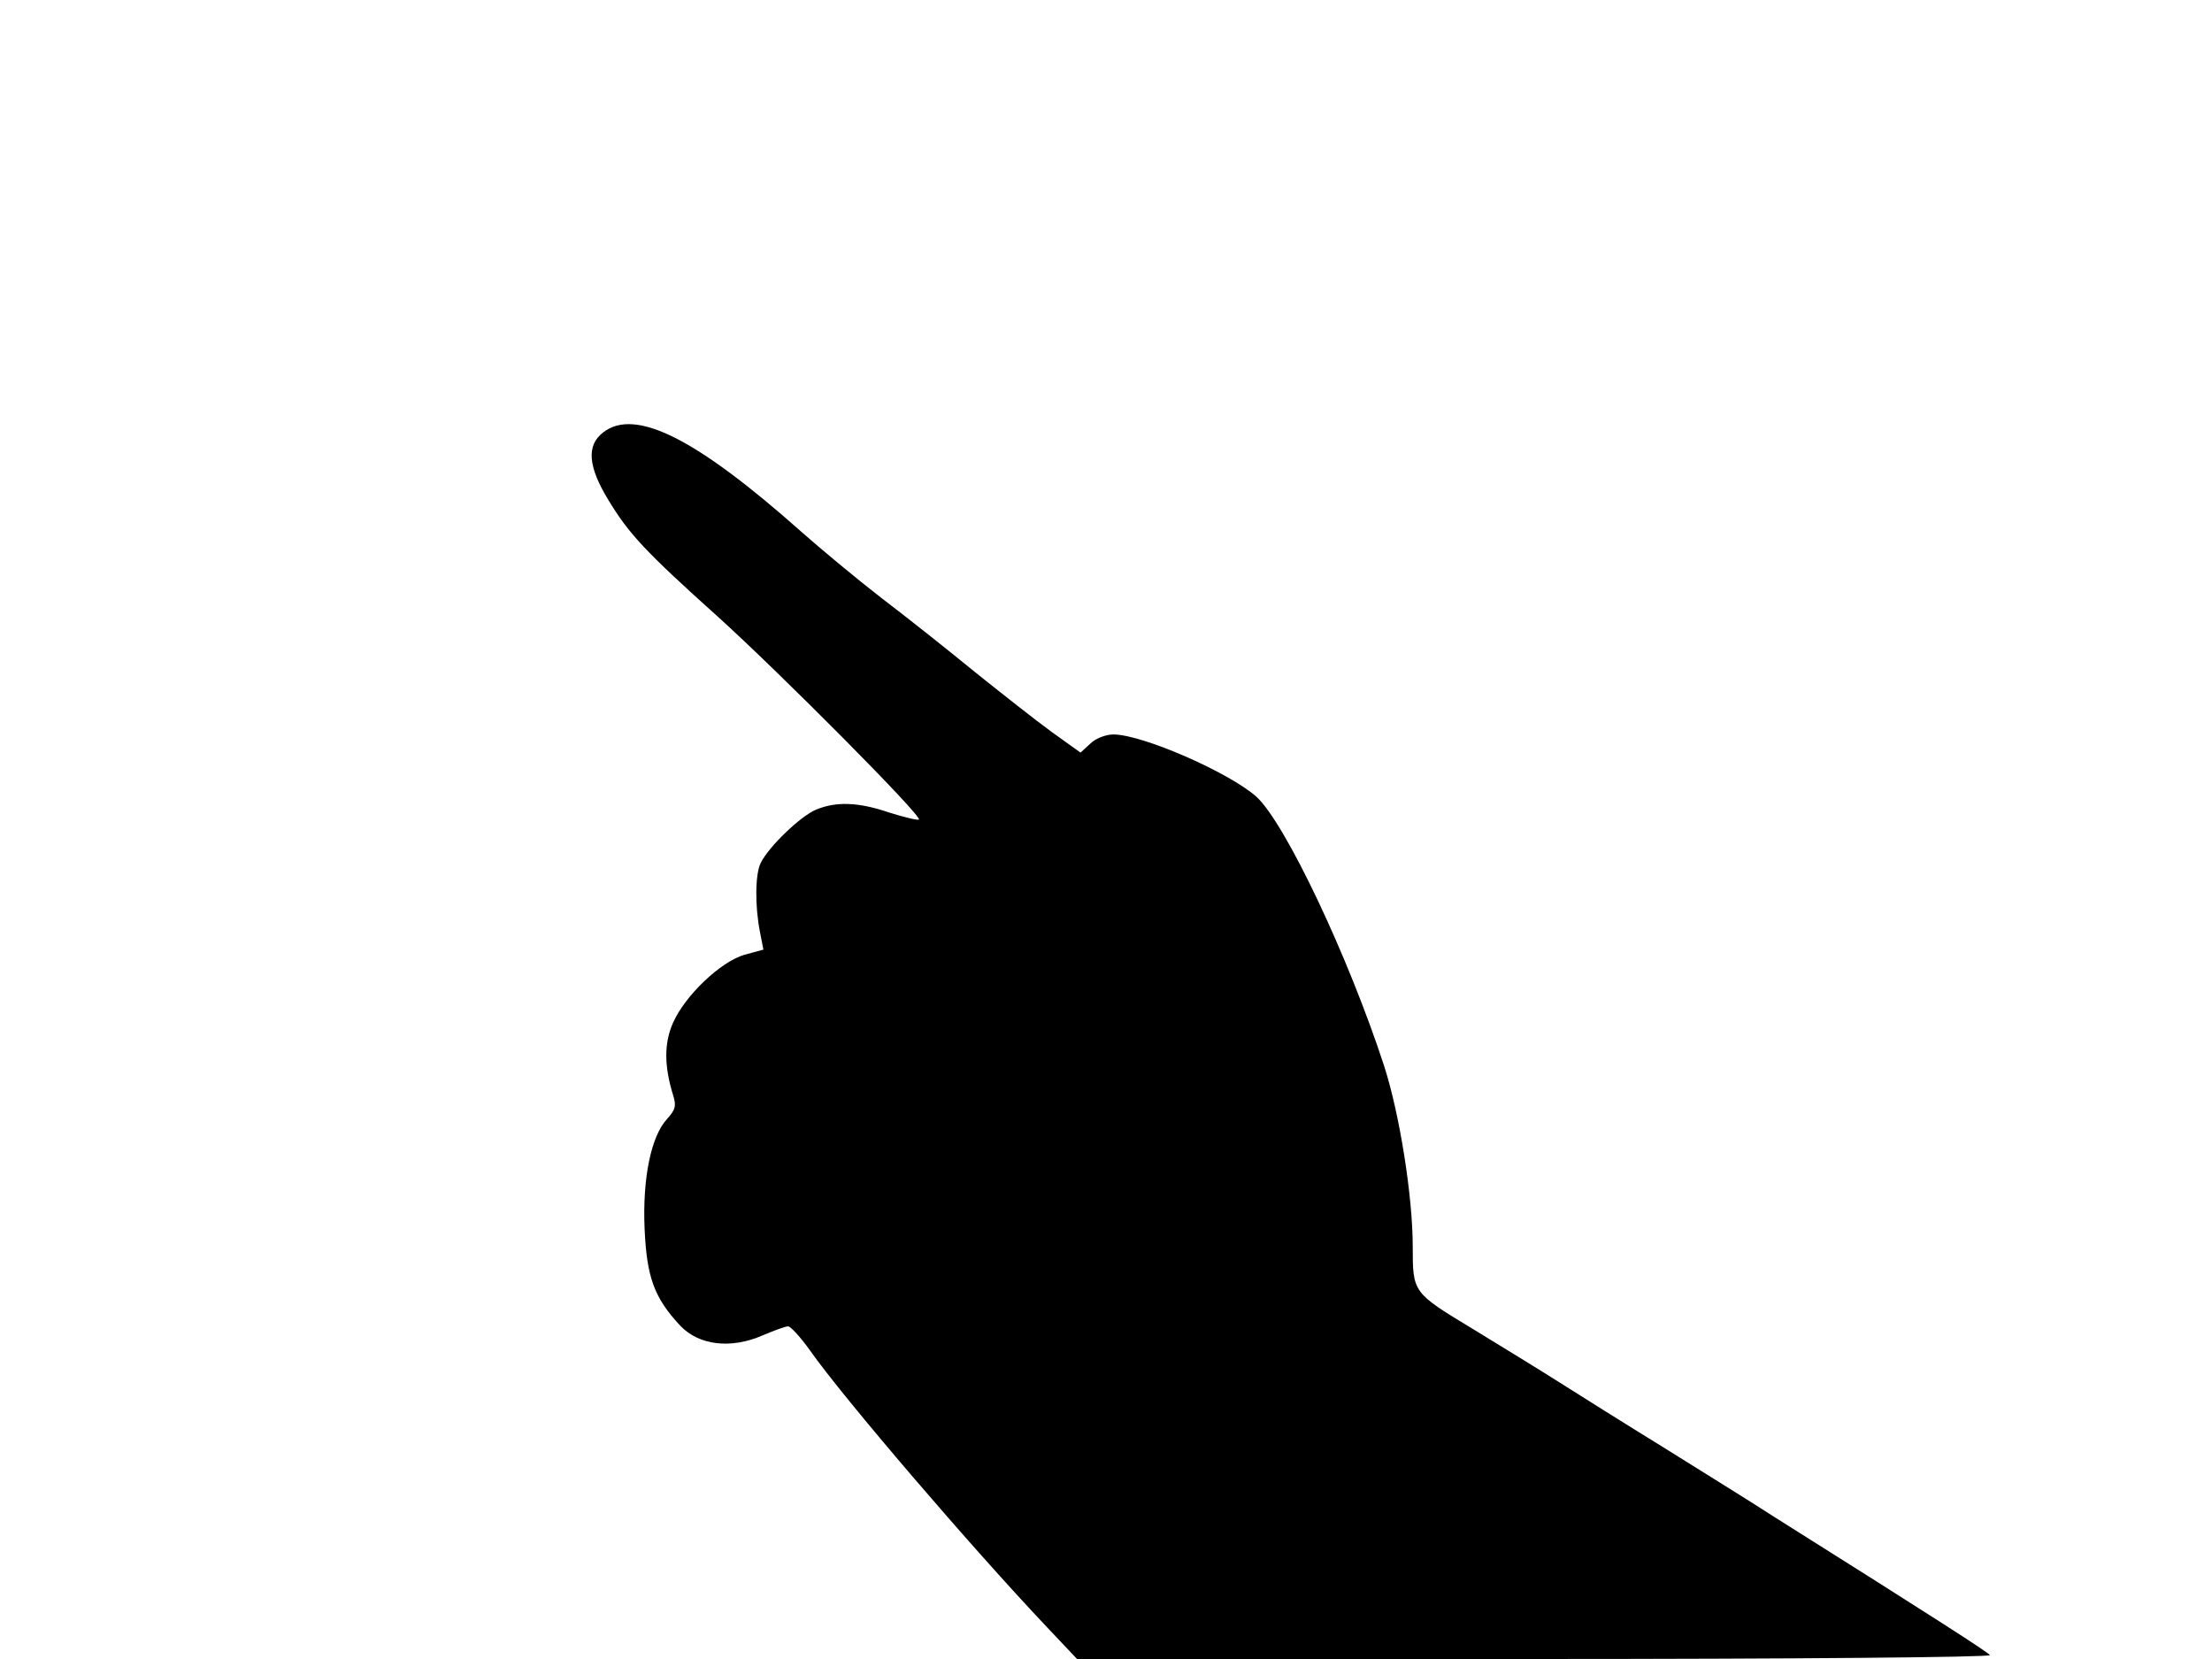 <svg xmlns="http://www.w3.org/2000/svg" width="682.667" height="512" version="1.0" viewBox="0 0 512 384"><path d="M139.6 100.1c-3.9 3-3.5 7.9 1.2 15.6 4.7 7.8 8.6 12 25.2 26.9 14.4 13 47.5 46.3 46.7 47.1-.3.2-3.3-.5-6.8-1.6-7.3-2.5-12.4-2.6-17-.7-3.6 1.5-10.9 8.5-12.8 12.3-1.3 2.5-1.4 9.9-.2 16l.8 4.1-4.4 1.2c-5.5 1.6-13.7 9.4-16.5 15.7-2.1 4.7-2.1 10 0 16.8.8 2.5.5 3.4-1.4 5.5-3.7 4-5.7 13.7-5.2 25.4.5 11.2 2.2 16 8.3 22.5 4.3 4.5 11.7 5.4 19 2.2 2.6-1.1 5.3-2.1 5.9-2.1s2.9 2.5 5.1 5.6c7.9 11.2 37.3 45.5 54.9 64.1l6.9 7.3h105.9c59.9 0 105.7-.4 105.4-.9-.5-.7-12.6-8.5-50.1-32.1-4.9-3.2-16.4-10.3-25.5-16-9.1-5.6-19.9-12.4-24-15s-13.2-8.2-20.1-12.4c-13.9-8.4-13.9-8.4-13.9-19 0-11.6-3-30.6-6.6-41.8-8.2-25.2-22.9-56.3-29.6-62.4-6.3-5.6-26.4-14.4-33.1-14.4-1.7 0-4.1.9-5.3 2.1l-2.3 2.1-6.7-4.8c-3.7-2.7-11.7-9-17.8-13.9-6.1-5-15.8-12.7-21.6-17.1-5.8-4.5-14.1-11.4-18.5-15.3-24.3-21.6-38.5-28.8-45.9-23"/></svg>